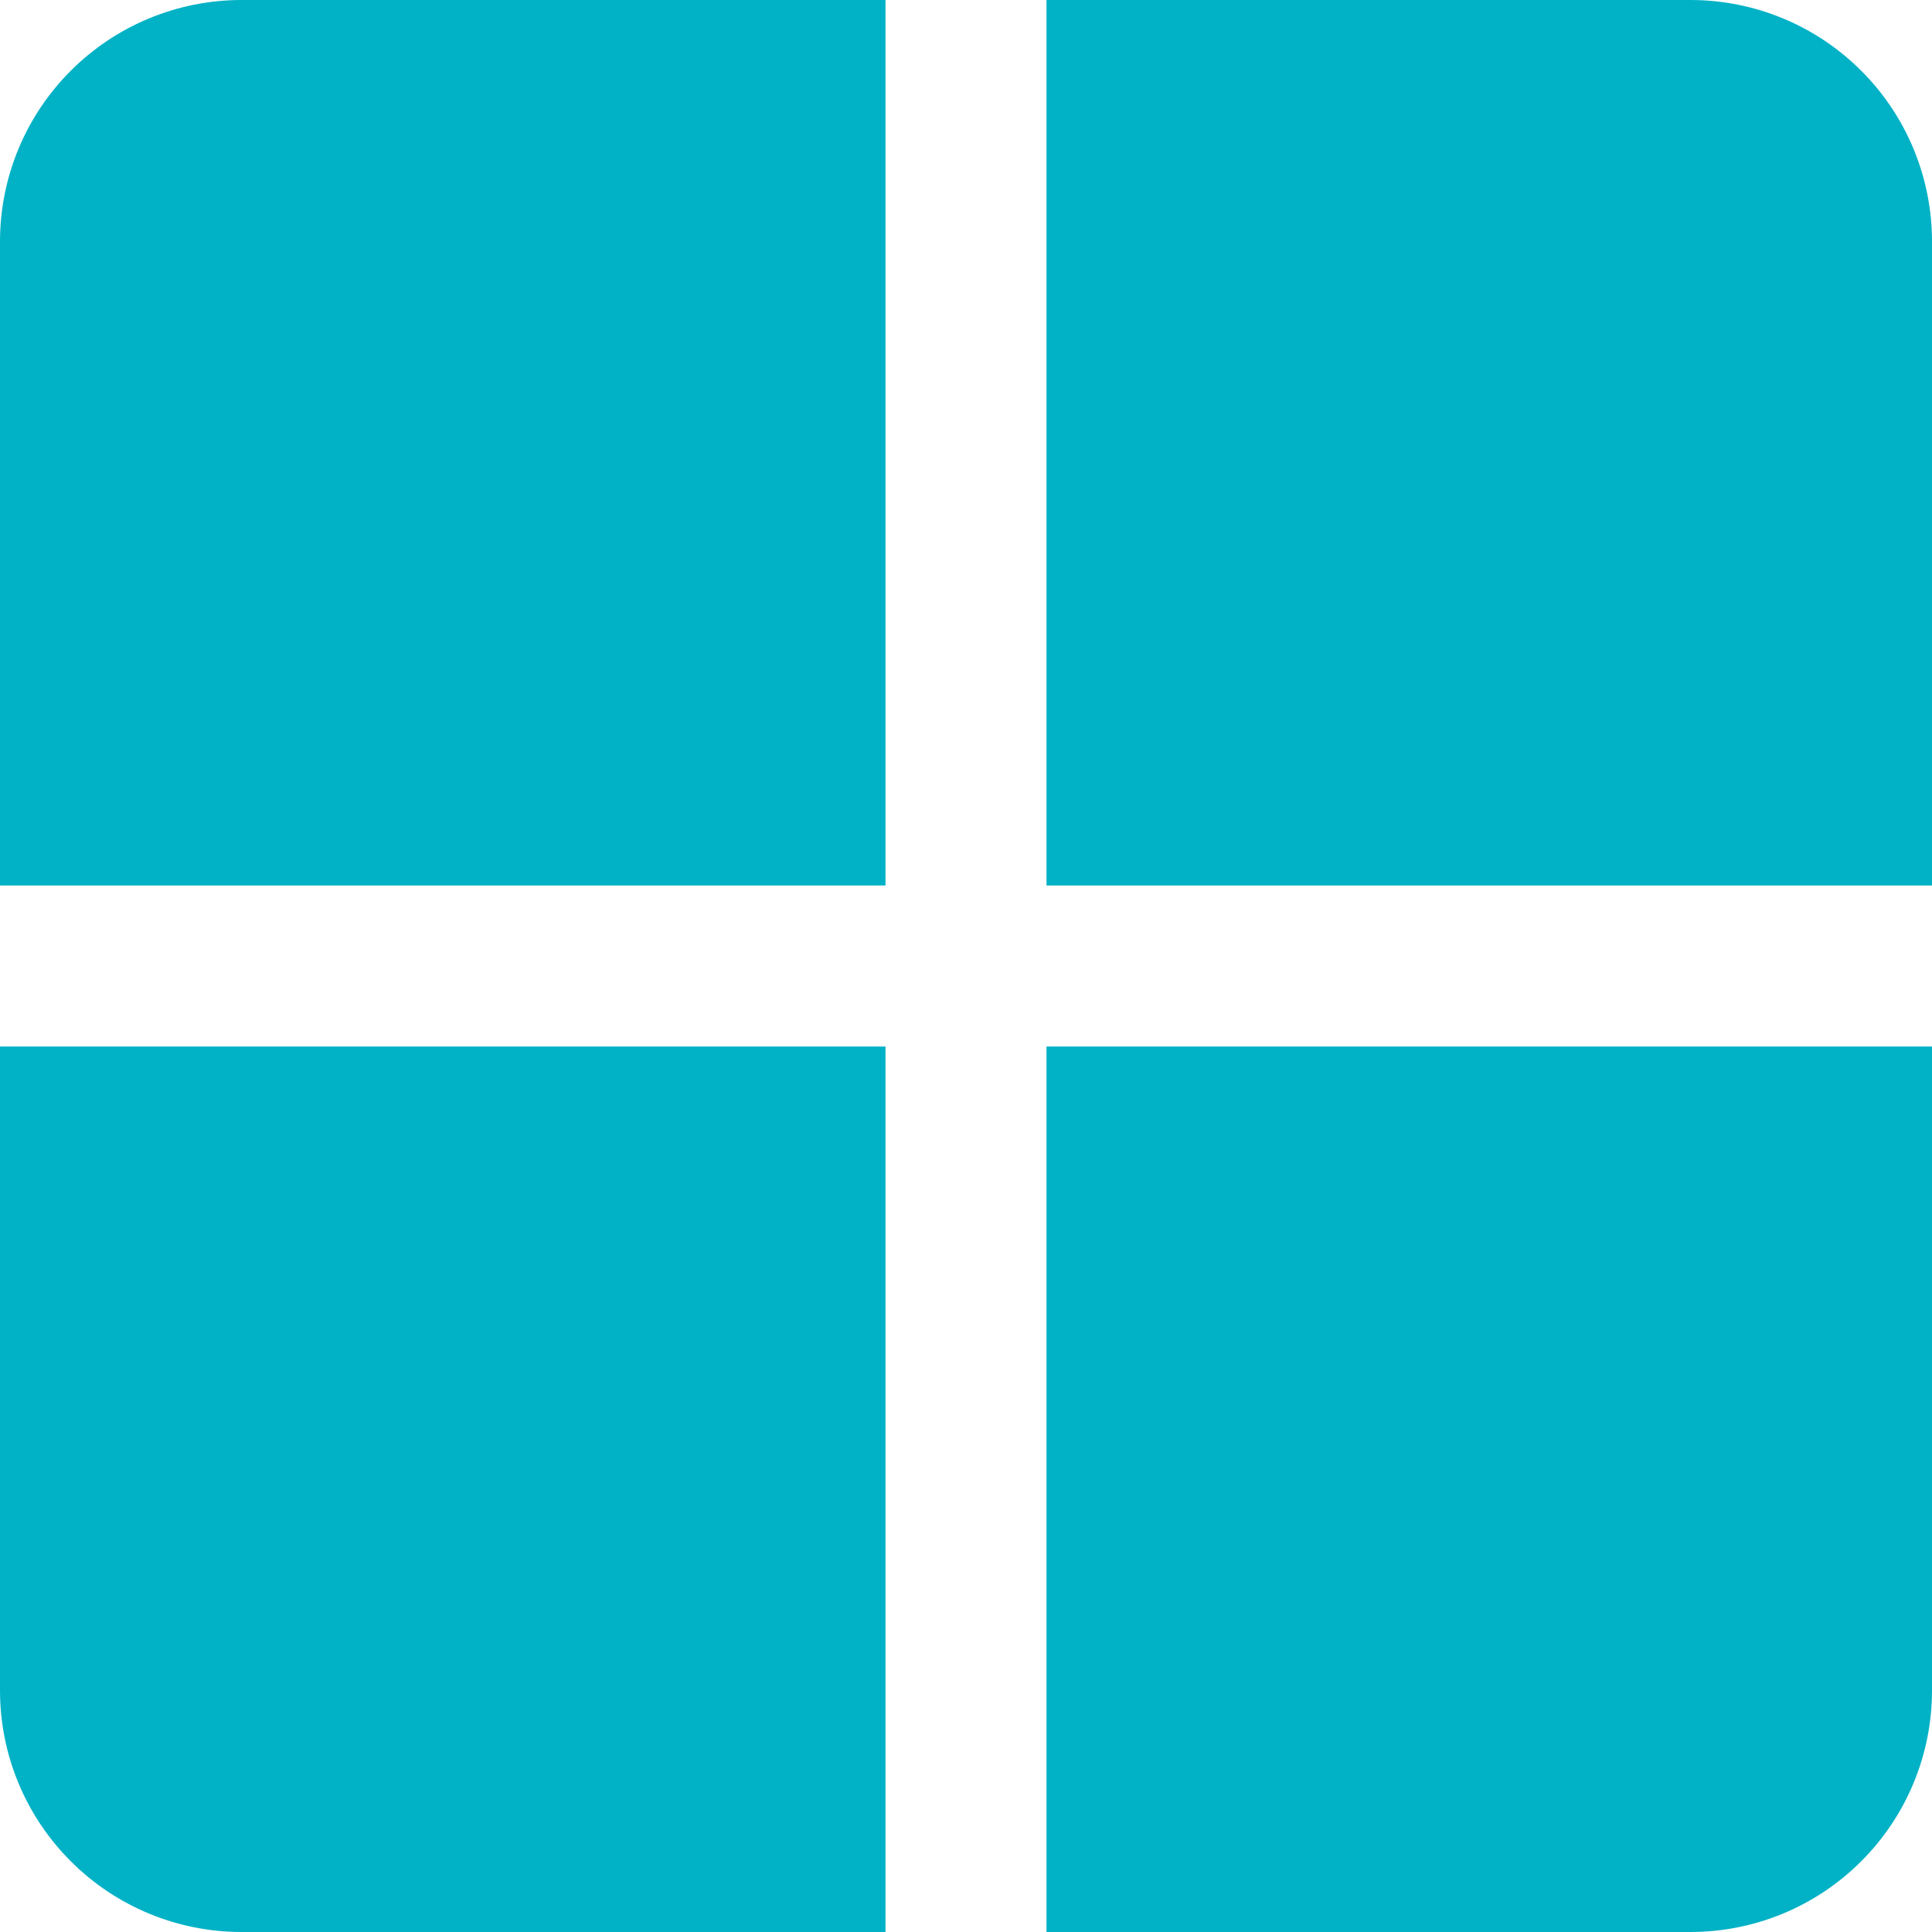 <svg width="24" height="24" viewBox="0 0 24 24" fill="none" xmlns="http://www.w3.org/2000/svg">
<g clip-path="url(#clip0_618_6570)">
<path d="M0 3V11H11V0H3C2.204 0 1.441 0.316 0.879 0.879C0.316 1.441 0 2.204 0 3H0Z" fill="#01B2C6"/>
<path d="M21 0H13V11H24V3C24 2.204 23.684 1.441 23.121 0.879C22.559 0.316 21.796 0 21 0V0Z" fill="#01B2C6"/>
<path d="M0 21C0 21.796 0.316 22.559 0.879 23.121C1.441 23.684 2.204 24 3 24H11V13H0V21Z" fill="#01B2C6"/>
<path d="M13 24H21C21.796 24 22.559 23.684 23.121 23.121C23.684 22.559 24 21.796 24 21V13H13V24Z" fill="#01B2C6"/>
</g>
<defs>
<clipPath id="clip0_618_6570">
<rect width="24" height="24" fill="white"/>
</clipPath>
</defs>
</svg>
